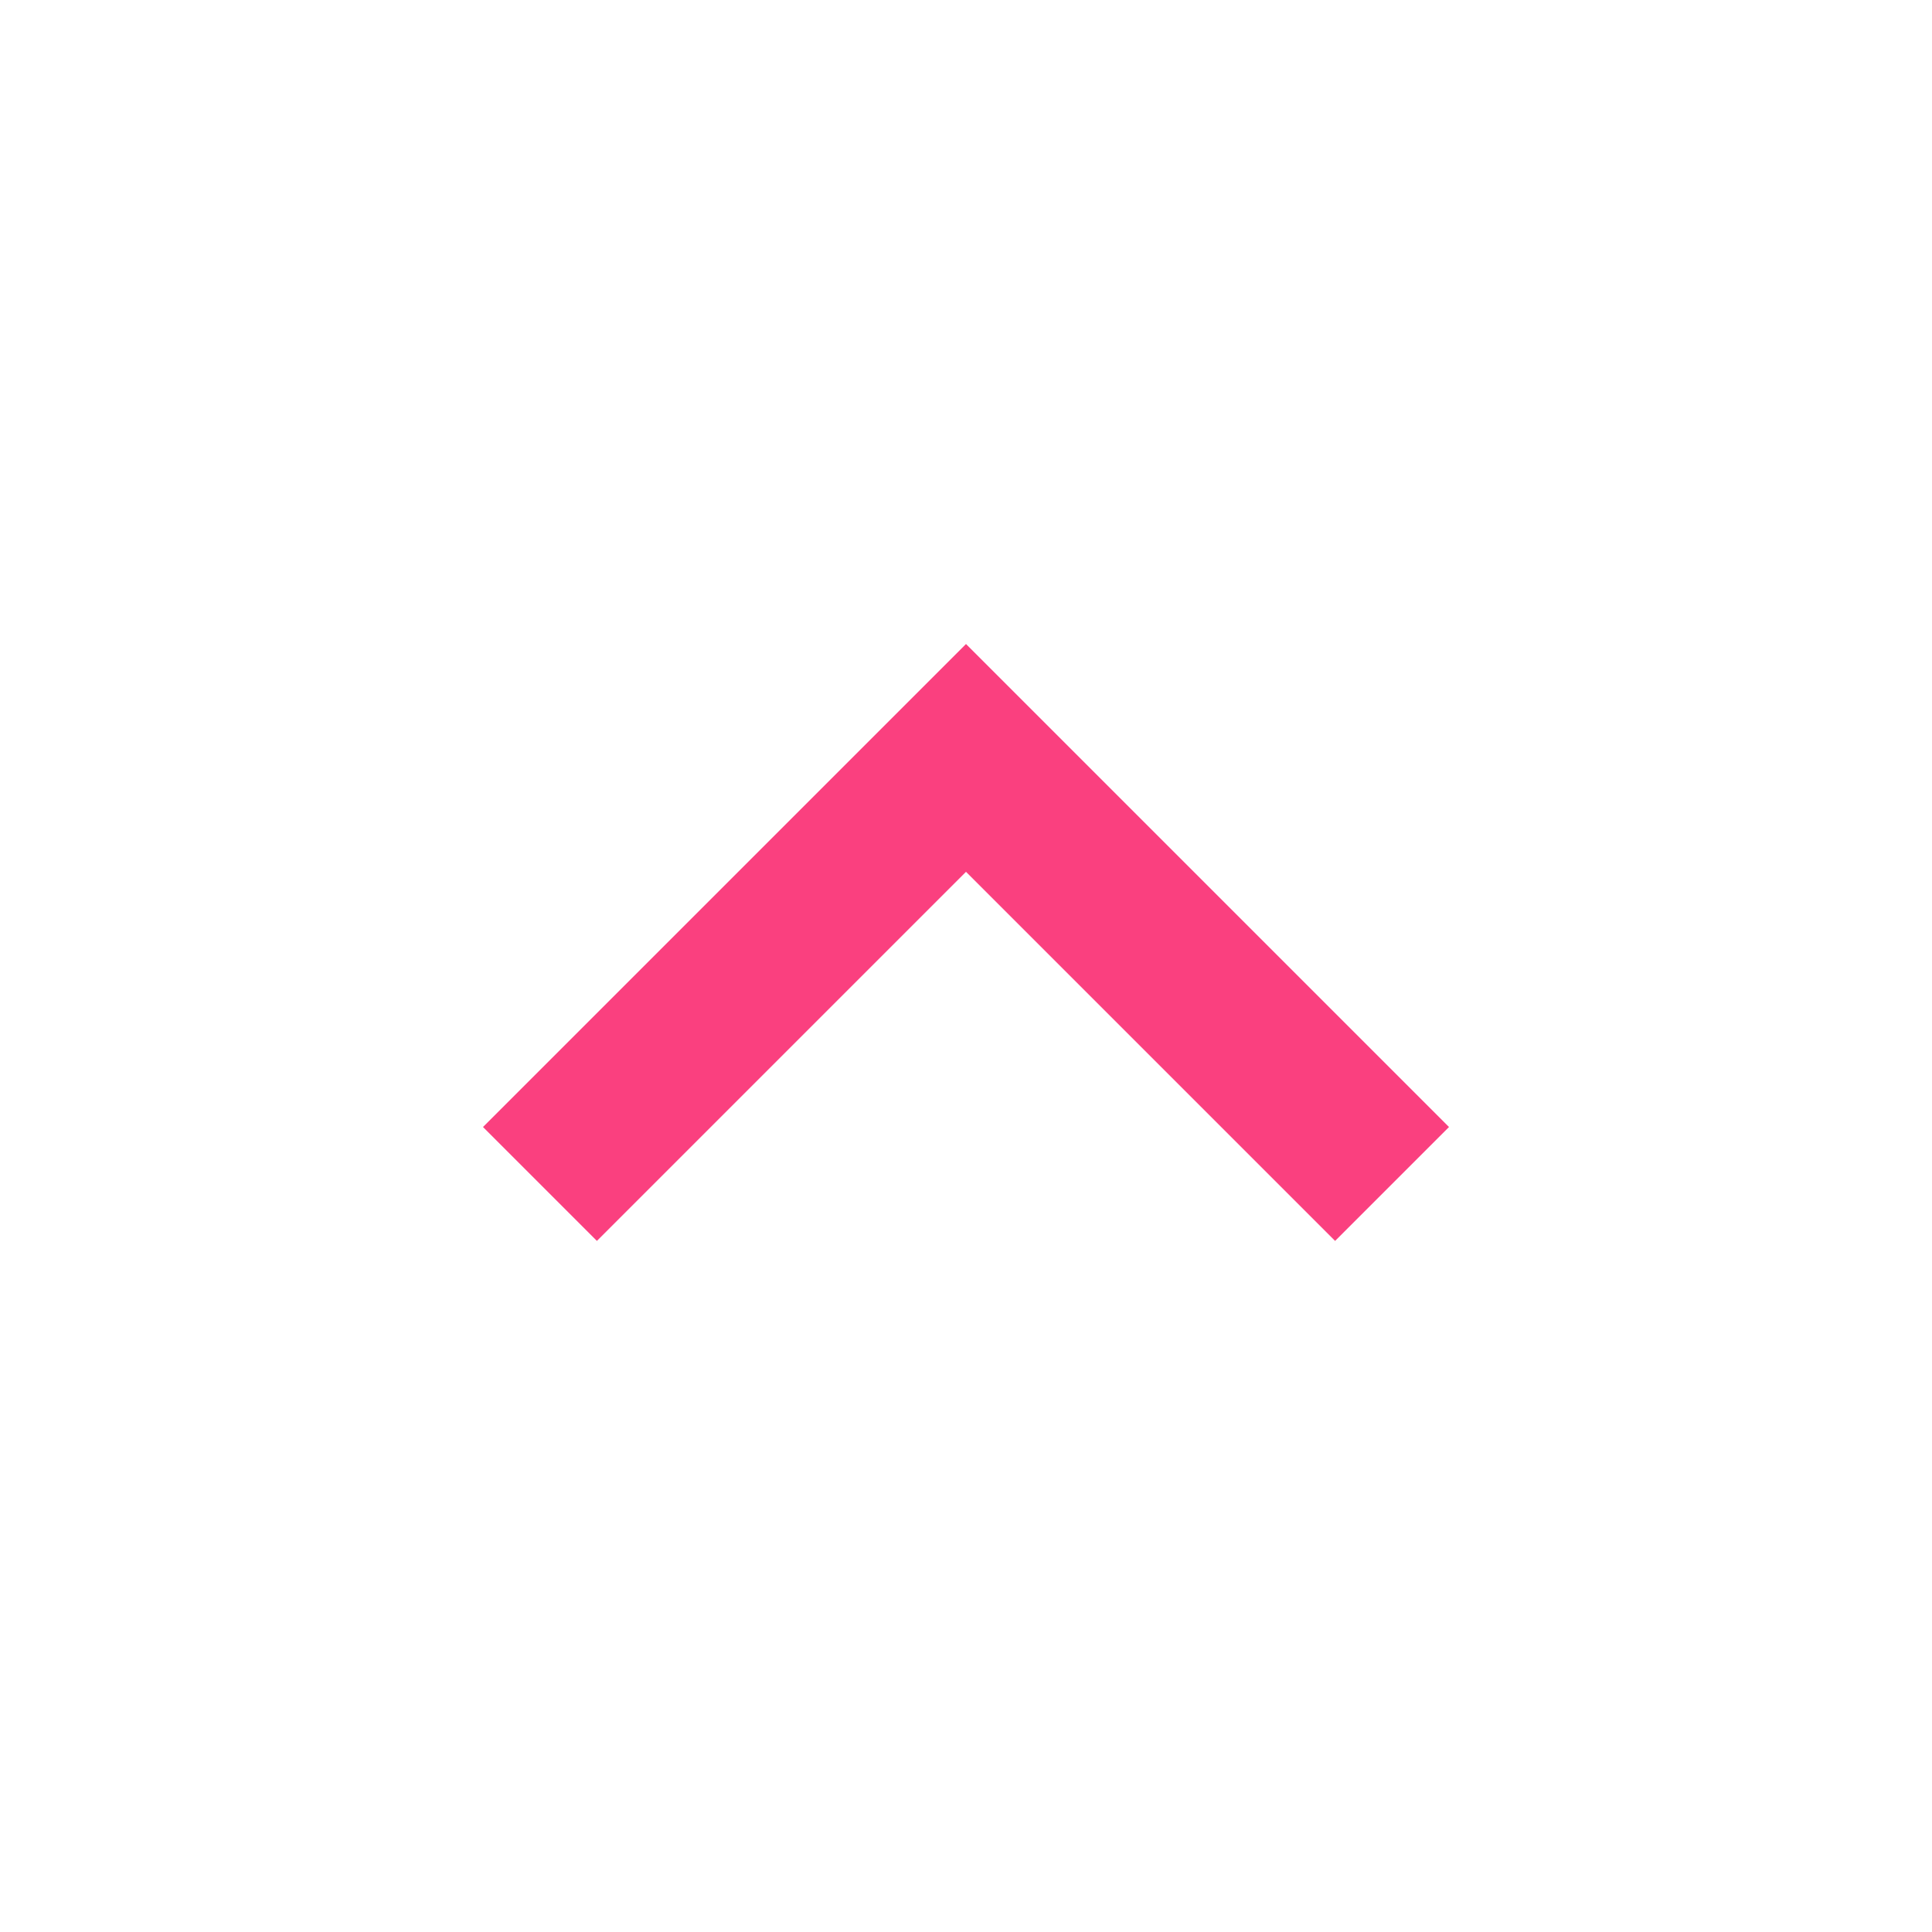 <svg height="48" viewBox="0 0 48 48" width="48" xmlns="http://www.w3.org/2000/svg">
  <path d="M14.83 30.83l9.17-9.17 9.17 9.17 2.83-2.83-12-12-12 12z" fill="#fa407f"/>
  <path d="M0 0h48v48h-48z" fill="none"/>
</svg>
